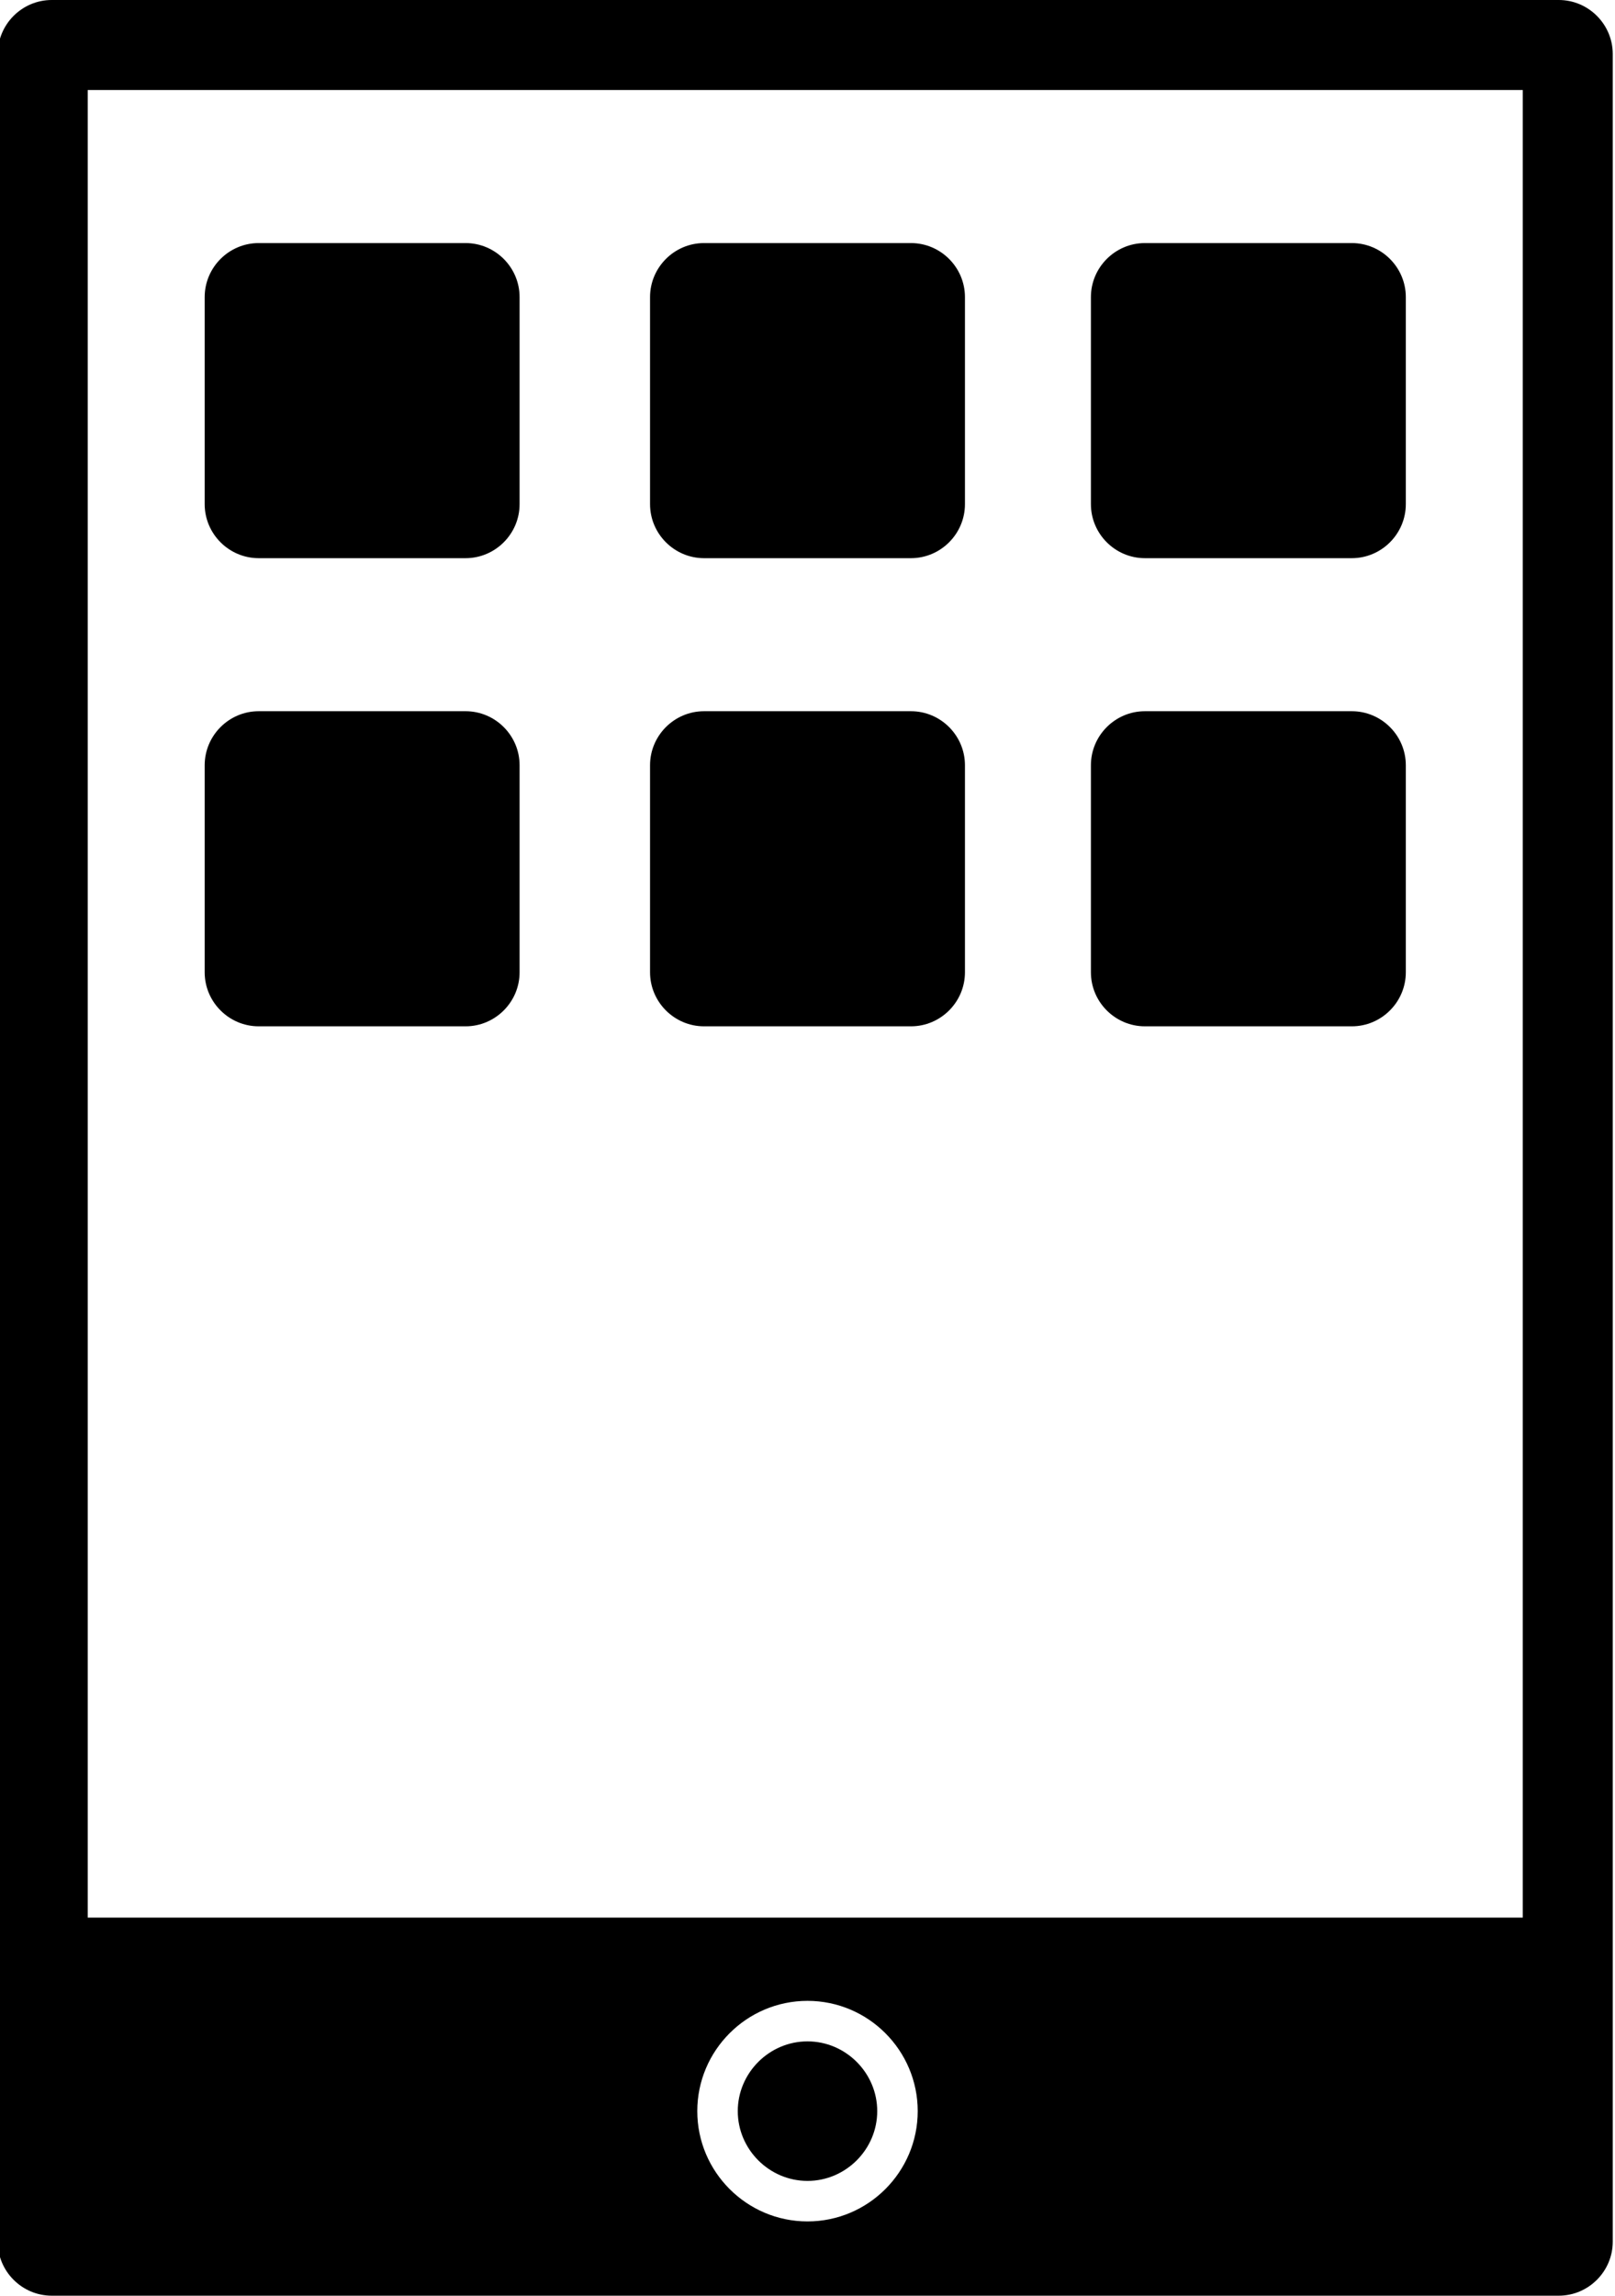 <svg xmlns="http://www.w3.org/2000/svg" viewBox="0 0 359 510" role="img">
  <path d="M195 469c0 8.5-7 15.5-15.5 15.5s-15.5-7-15.5-15.5 7-15.5 15.5-15.5 15.5 7 15.5 15.5zm163.5 29c0 6.6-5.4 12-12 12h-335c-6.6 0-12-5.4-12-12V12c0-6.6 5.4-12 12-12h335c6.6 0 12 5.4 12 12v486zM204 469c0-13.5-11-24.5-24.5-24.5S155 455.5 155 469s11 24.5 24.5 24.5 24.5-11 24.5-24.5zM338.5 20h-319v406h319V20zm-223 46c0-6.6-5.4-12-12-12h-46c-6.6 0-12 5.4-12 12v46c0 6.6 5.4 12 12 12h46c6.6 0 12-5.4 12-12V66zm99 0c0-6.6-5.4-12-12-12h-46c-6.6 0-12 5.4-12 12v46c0 6.6 5.4 12 12 12h46c6.6 0 12-5.4 12-12V66zm98 0c0-6.6-5.4-12-12-12h-46c-6.6 0-12 5.4-12 12v46c0 6.6 5.4 12 12 12h46c6.6 0 12-5.4 12-12V66zm-197 104c0-6.6-5.4-12-12-12h-46c-6.6 0-12 5.4-12 12v46c0 6.6 5.4 12 12 12h46c6.6 0 12-5.4 12-12v-46zm99 0c0-6.6-5.4-12-12-12h-46c-6.6 0-12 5.4-12 12v46c0 6.6 5.4 12 12 12h46c6.6 0 12-5.4 12-12v-46zm98 0c0-6.6-5.4-12-12-12h-46c-6.6 0-12 5.4-12 12v46c0 6.6 5.4 12 12 12h46c6.6 0 12-5.4 12-12v-46z"/>
</svg>
